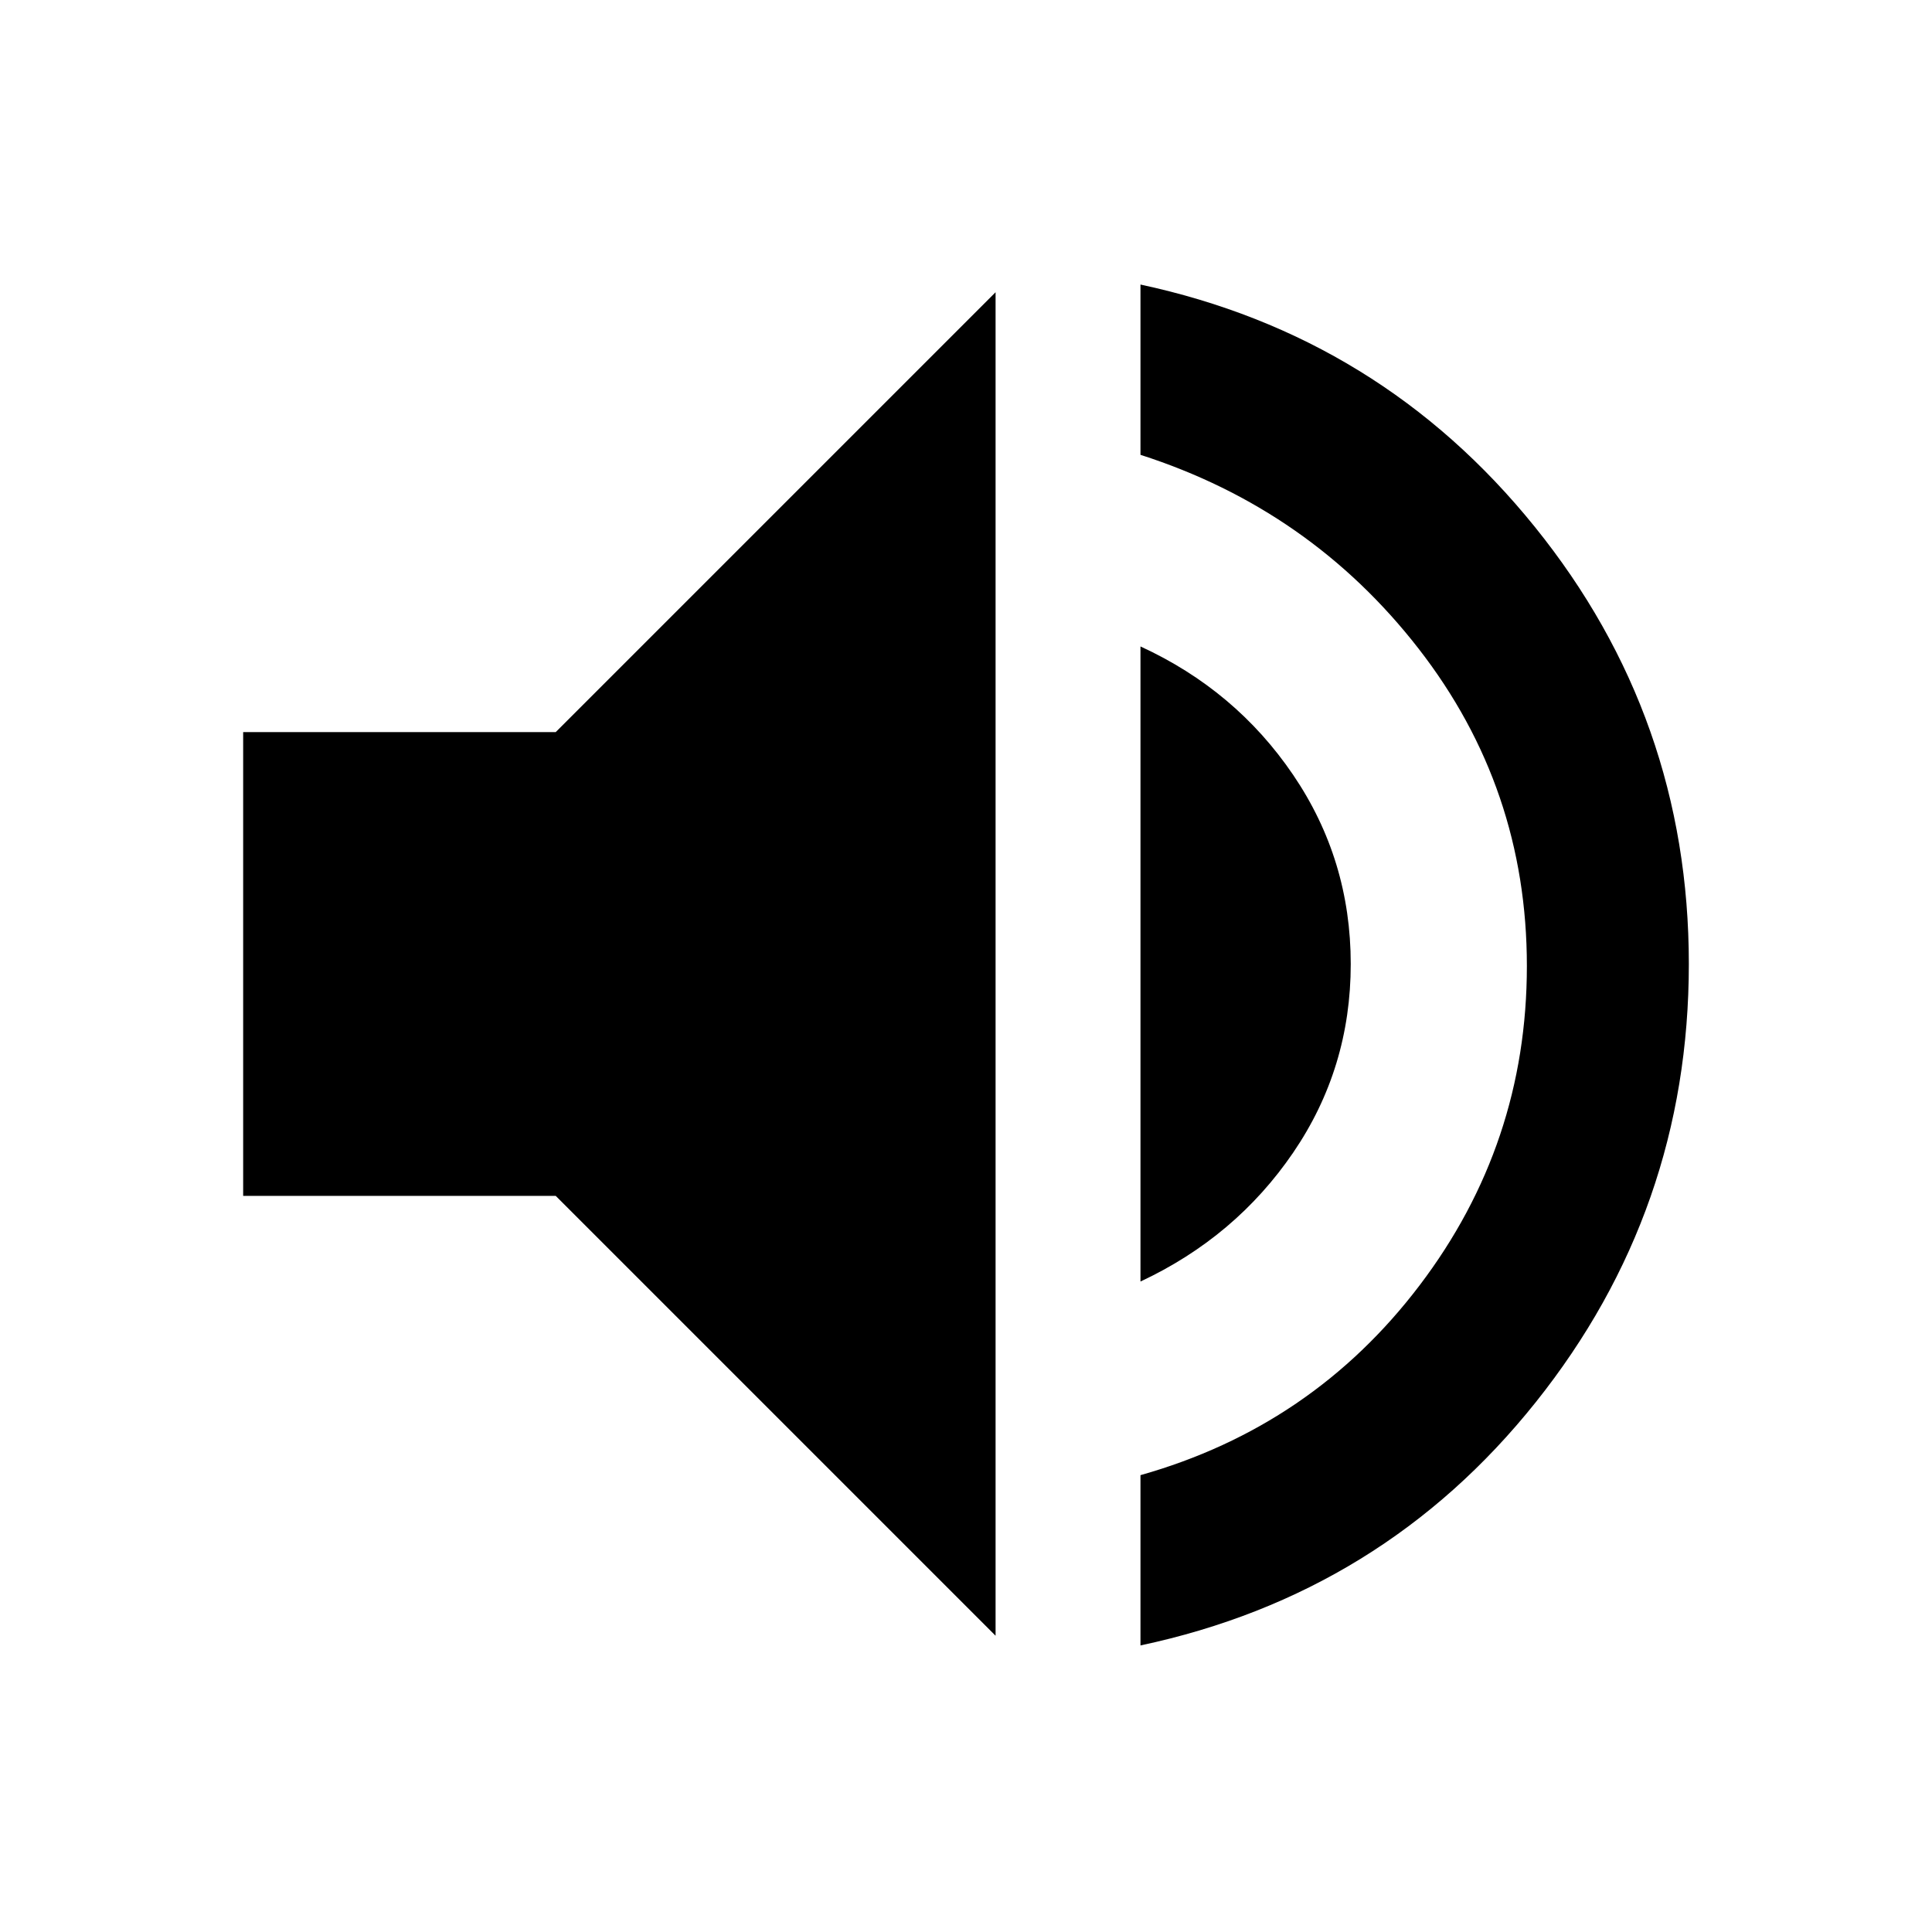 <svg xmlns="http://www.w3.org/2000/svg" height="20" viewBox="0 -960 960 960" width="20"><path d="M566.696-142.391V-227q85.435-24.13 138.718-94.348Q758.696-391.565 758.696-480q0-88.435-53.782-157.652Q651.131-706.87 566.696-734v-84.609q119.392 25.565 195.935 120.391Q839.175-603.391 839.175-481q0 122.391-76.044 217.718-76.043 95.326-196.435 120.891ZM120.825-365.782v-230.436H276.13l218.566-218.567v667.57L276.13-365.782H120.825Zm445.871 42.565v-315.566q47.261 21.696 75.87 63.826 28.609 42.131 28.609 93.957 0 51.826-28.609 93.739-28.609 41.913-75.87 64.044Z"/></svg>